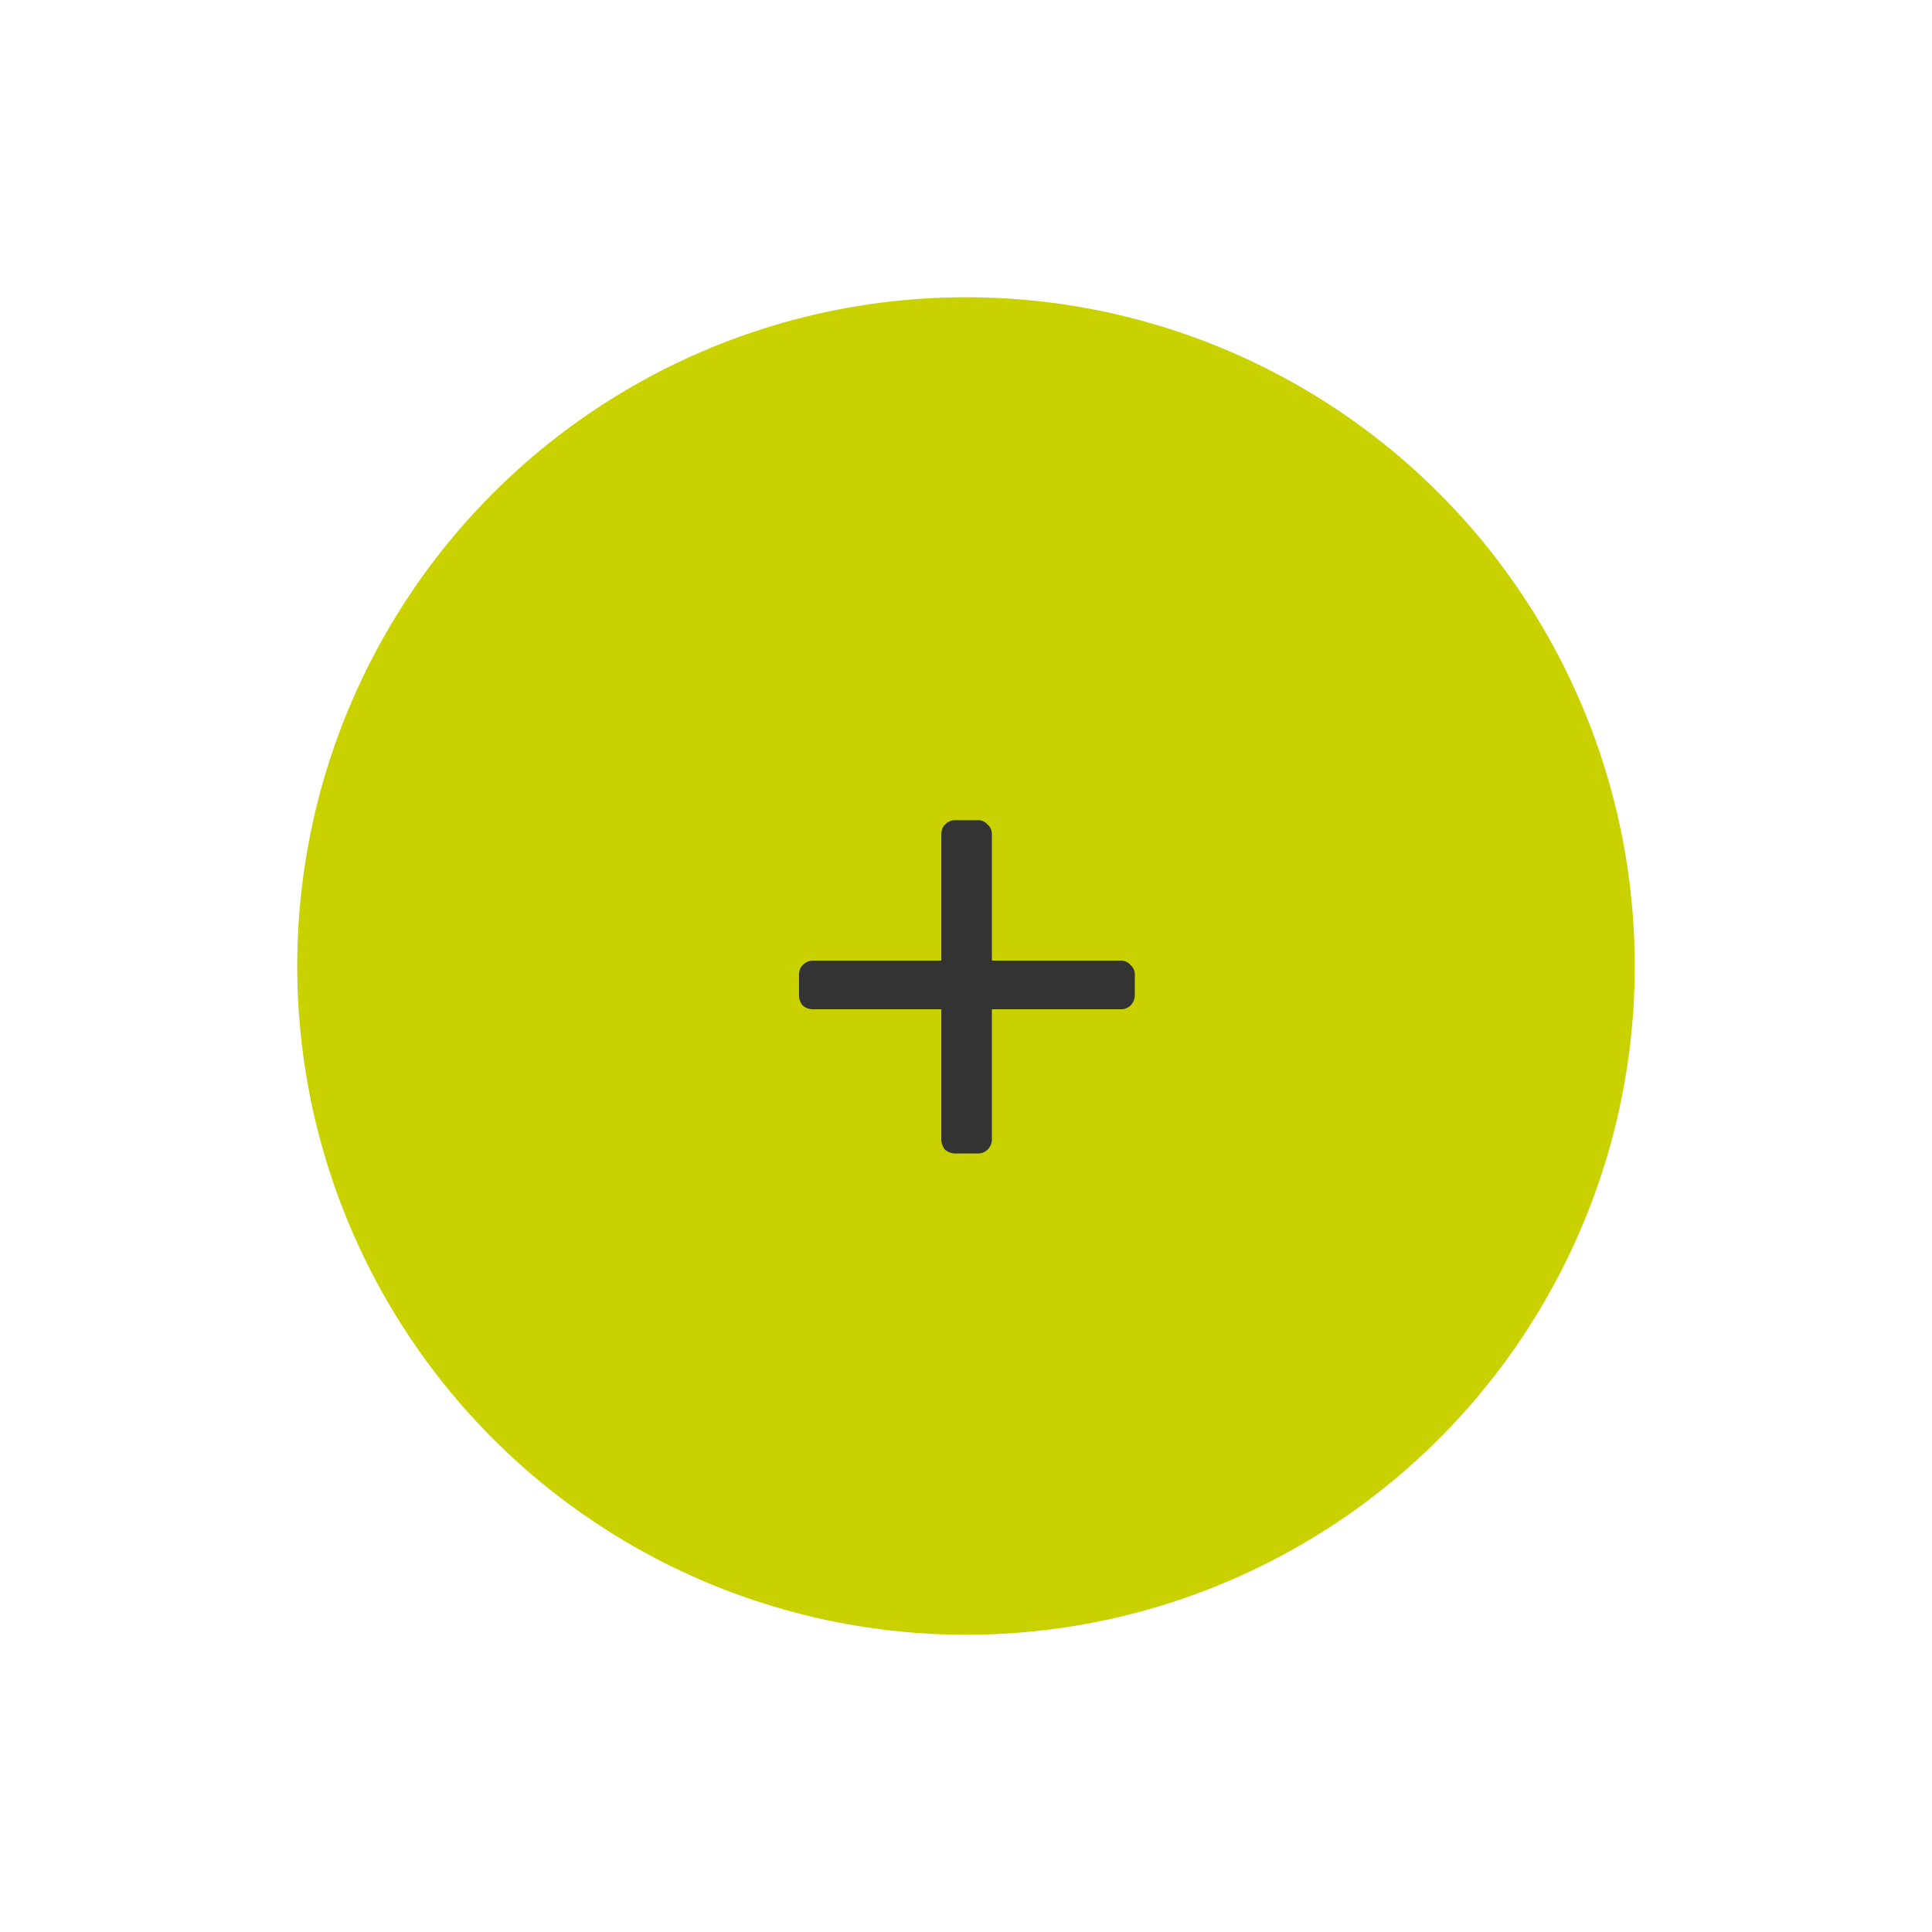 <svg width="65" height="65" viewBox="0 0 65 65" fill="none" xmlns="http://www.w3.org/2000/svg"><g filter="url(#filter0_d)"><circle cx="32.5" cy="32.5" r="22.5" fill="#C9D200"/></g><path d="M32.153 38.807a.53.53 0 01-.357-.126.53.53 0 01-.126-.357v-4.368h-4.305a.53.53 0 01-.357-.126.53.53 0 01-.126-.357v-.672c0-.14.042-.252.126-.336a.486.486 0 01.357-.147h4.305v-4.242c0-.14.042-.252.126-.336a.486.486 0 01.357-.147h.735a.42.42 0 01.336.147.42.42 0 01.147.336v4.242h4.326a.42.42 0 01.336.147.42.42 0 01.147.336v.672c0 .14-.049.259-.147.357a.454.454 0 01-.336.126h-4.326v4.368c0 .14-.049.259-.147.357a.454.454 0 01-.336.126h-.735z" fill="#333"/><defs><filter id="filter0_d" x="0" y="0" width="65" height="65" filterUnits="userSpaceOnUse" color-interpolation-filters="sRGB"><feFlood flood-opacity="0" result="BackgroundImageFix"/><feColorMatrix in="SourceAlpha" values="0 0 0 0 0 0 0 0 0 0 0 0 0 0 0 0 0 0 127 0"/><feOffset/><feGaussianBlur stdDeviation="5"/><feColorMatrix values="0 0 0 0 0 0 0 0 0 0 0 0 0 0 0 0 0 0 0.25 0"/><feBlend in2="BackgroundImageFix" result="effect1_dropShadow"/><feBlend in="SourceGraphic" in2="effect1_dropShadow" result="shape"/></filter></defs></svg>